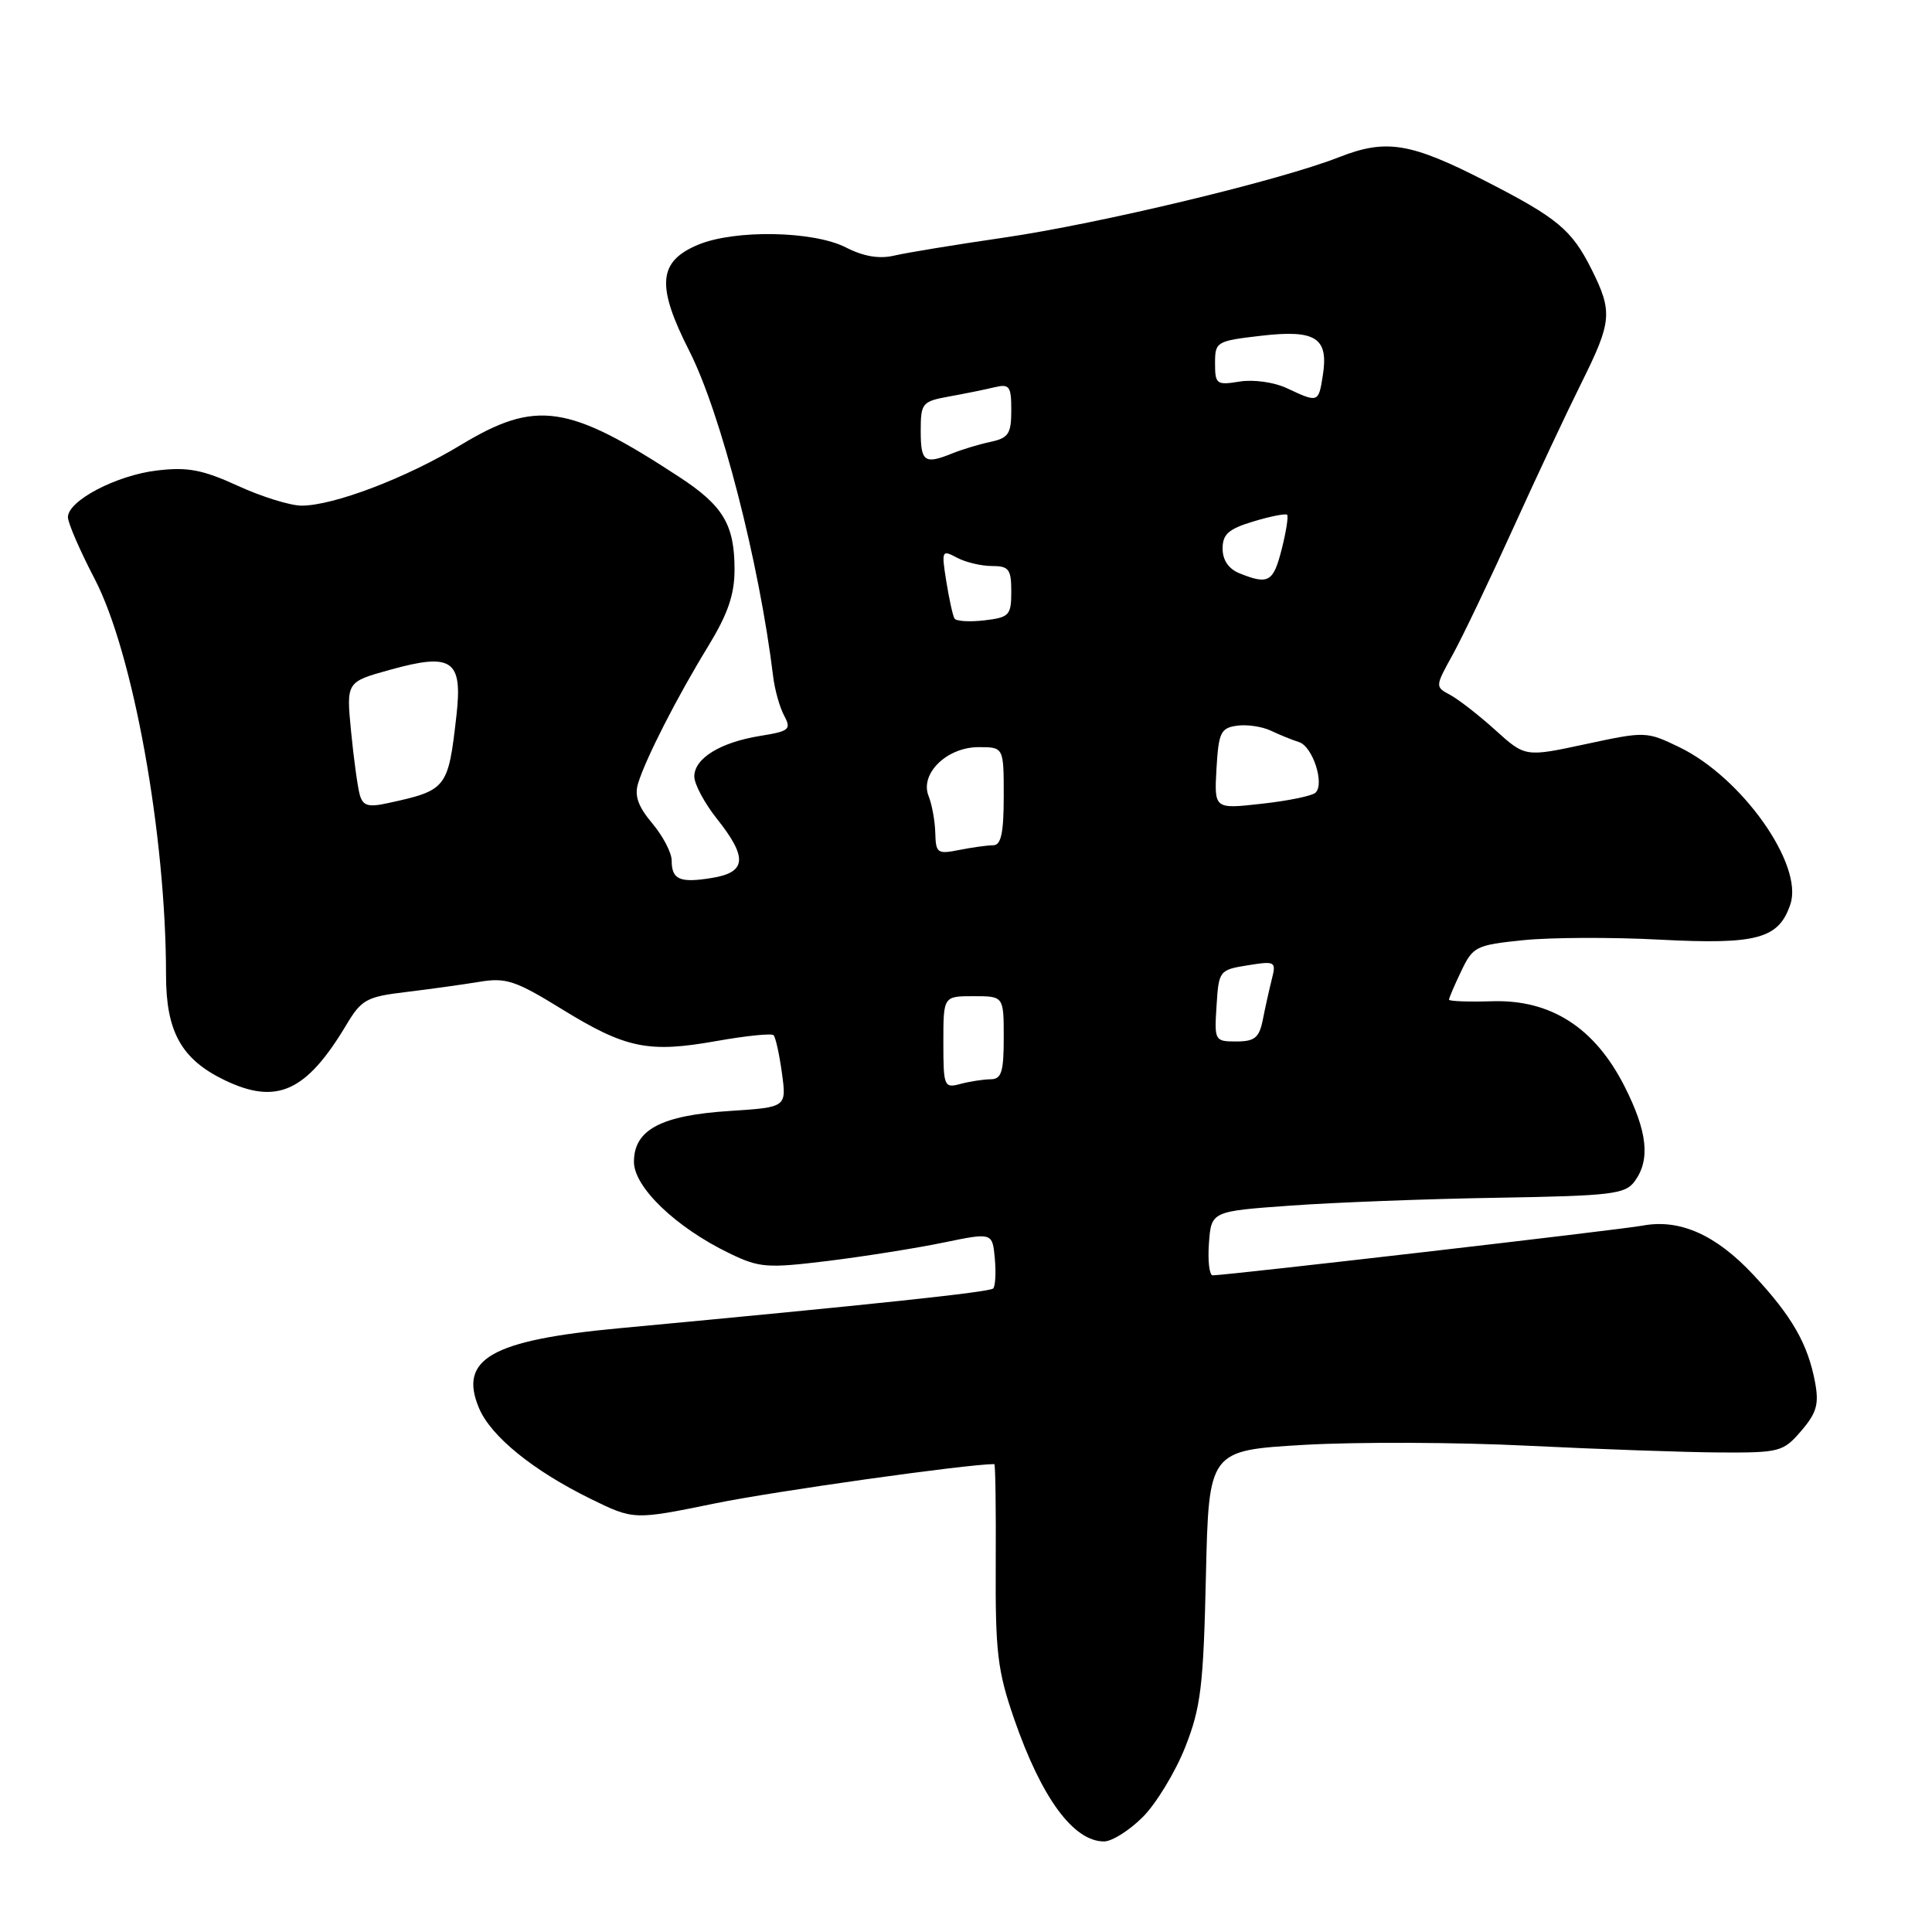 <?xml version="1.0" encoding="UTF-8" standalone="no"?>
<!DOCTYPE svg PUBLIC "-//W3C//DTD SVG 1.1//EN" "http://www.w3.org/Graphics/SVG/1.1/DTD/svg11.dtd" >
<svg xmlns="http://www.w3.org/2000/svg" xmlns:xlink="http://www.w3.org/1999/xlink" version="1.1" viewBox="0 0 256 256">
 <g >
 <path fill="currentColor"
d=" M 151.44 240.75 C 153.22 238.96 155.74 234.80 157.05 231.50 C 159.12 226.24 159.46 223.45 159.79 208.85 C 160.17 192.19 160.17 192.19 172.83 191.45 C 179.80 191.05 193.15 191.10 202.50 191.57 C 211.85 192.03 223.25 192.43 227.84 192.46 C 235.82 192.50 236.28 192.38 238.67 189.60 C 240.72 187.21 241.05 186.06 240.50 183.13 C 239.54 178.05 237.43 174.37 232.30 168.89 C 227.36 163.61 222.57 161.48 217.66 162.40 C 214.79 162.94 162.68 168.97 160.69 168.99 C 160.25 169.00 160.02 167.09 160.19 164.75 C 160.50 160.50 160.50 160.50 171.00 159.75 C 176.78 159.33 189.09 158.86 198.36 158.71 C 213.58 158.45 215.35 158.24 216.61 156.52 C 218.70 153.66 218.30 149.95 215.25 143.93 C 211.32 136.18 205.51 132.44 197.75 132.67 C 194.59 132.77 192.00 132.67 192.00 132.46 C 192.00 132.24 192.73 130.53 193.63 128.66 C 195.17 125.42 195.58 125.22 201.83 124.58 C 205.44 124.21 213.60 124.17 219.95 124.51 C 232.84 125.18 235.71 124.40 237.24 119.80 C 238.98 114.56 230.82 103.03 222.55 99.02 C 218.17 96.90 218.02 96.90 210.11 98.60 C 202.10 100.32 202.10 100.32 198.14 96.74 C 195.96 94.77 193.27 92.68 192.16 92.08 C 190.15 91.01 190.15 90.98 192.49 86.75 C 193.78 84.41 197.38 76.88 200.50 70.00 C 203.62 63.12 207.71 54.42 209.59 50.65 C 213.58 42.62 213.70 41.32 210.90 35.71 C 208.27 30.46 206.41 28.90 196.93 24.04 C 186.89 18.89 183.68 18.37 177.42 20.83 C 169.66 23.89 145.75 29.63 133.00 31.49 C 126.67 32.41 120.16 33.48 118.53 33.86 C 116.50 34.34 114.44 33.99 112.07 32.78 C 107.76 30.59 97.37 30.40 92.50 32.43 C 87.20 34.65 86.94 37.84 91.33 46.49 C 95.51 54.71 100.60 74.49 102.45 89.66 C 102.66 91.39 103.31 93.72 103.90 94.82 C 104.88 96.65 104.60 96.89 100.74 97.51 C 95.45 98.36 92.00 100.48 92.00 102.89 C 92.00 103.90 93.35 106.42 95.00 108.50 C 99.09 113.64 98.92 115.59 94.34 116.33 C 90.07 117.03 89.00 116.56 89.00 114.02 C 89.00 112.99 87.84 110.78 86.43 109.10 C 84.54 106.85 84.04 105.43 84.56 103.77 C 85.59 100.44 89.74 92.32 93.79 85.71 C 96.45 81.35 97.33 78.81 97.33 75.46 C 97.33 69.53 95.83 67.01 90.02 63.21 C 75.27 53.55 71.04 52.93 61.04 58.97 C 53.82 63.34 44.20 67.00 39.96 67.00 C 38.47 67.00 34.66 65.82 31.51 64.37 C 26.83 62.23 24.85 61.86 20.82 62.34 C 15.43 62.97 9.00 66.34 9.00 68.53 C 9.00 69.29 10.59 72.96 12.54 76.70 C 17.65 86.52 22.00 110.67 22.00 129.20 C 22.00 136.69 24.03 140.35 29.71 143.10 C 36.65 146.46 40.57 144.69 45.88 135.82 C 47.89 132.45 48.57 132.07 53.79 131.45 C 56.93 131.07 61.30 130.46 63.50 130.10 C 67.04 129.51 68.29 129.92 74.44 133.71 C 82.93 138.94 85.92 139.55 94.95 137.94 C 98.83 137.25 102.23 136.90 102.50 137.17 C 102.77 137.44 103.27 139.70 103.61 142.19 C 104.23 146.72 104.23 146.72 96.68 147.21 C 87.59 147.79 84.00 149.70 84.00 153.95 C 84.00 157.31 89.57 162.65 96.65 166.07 C 100.62 167.99 101.62 168.07 109.72 167.08 C 114.55 166.48 121.42 165.39 125.00 164.65 C 131.50 163.31 131.50 163.31 131.82 166.76 C 131.99 168.65 131.89 170.44 131.60 170.73 C 131.12 171.21 116.04 172.82 82.04 176.00 C 65.10 177.58 60.73 180.07 63.47 186.58 C 65.04 190.32 70.62 194.85 78.25 198.60 C 83.98 201.41 83.98 201.41 94.74 199.21 C 102.65 197.59 128.16 194.00 131.75 194.00 C 131.90 194.00 131.98 199.96 131.94 207.25 C 131.88 218.92 132.17 221.37 134.38 227.77 C 138.00 238.23 142.23 244.00 146.29 244.00 C 147.34 244.00 149.66 242.54 151.44 240.75 Z  M 125.00 138.12 C 125.00 132.00 125.00 132.00 129.00 132.00 C 133.00 132.00 133.00 132.00 133.00 137.50 C 133.00 142.07 132.70 143.00 131.25 143.01 C 130.29 143.02 128.49 143.30 127.25 143.63 C 125.10 144.21 125.00 143.97 125.00 138.12 Z  M 161.20 133.26 C 161.49 128.62 161.57 128.51 165.32 127.91 C 169.00 127.32 169.12 127.39 168.52 129.76 C 168.18 131.12 167.64 133.53 167.33 135.12 C 166.85 137.51 166.25 138.00 163.82 138.00 C 160.95 138.00 160.90 137.90 161.20 133.26 Z  M 123.93 110.38 C 123.89 108.79 123.49 106.60 123.05 105.50 C 121.84 102.54 125.45 99.00 129.67 99.00 C 133.00 99.00 133.00 99.00 133.00 105.50 C 133.00 110.35 132.65 112.00 131.62 112.00 C 130.87 112.00 128.84 112.28 127.12 112.62 C 124.21 113.21 124.00 113.05 123.93 110.38 Z  M 47.67 105.31 C 47.39 104.31 46.87 100.54 46.52 96.93 C 45.88 90.36 45.88 90.36 51.65 88.76 C 59.91 86.46 61.32 87.42 60.48 94.82 C 59.38 104.51 59.22 104.72 51.34 106.43 C 48.78 106.99 48.08 106.77 47.67 105.31 Z  M 161.19 101.85 C 161.47 97.07 161.75 96.46 163.90 96.16 C 165.22 95.97 167.24 96.27 168.40 96.82 C 169.55 97.37 171.23 98.05 172.12 98.33 C 173.94 98.90 175.55 103.87 174.31 105.04 C 173.86 105.46 170.66 106.12 167.19 106.50 C 160.89 107.21 160.89 107.21 161.19 101.85 Z  M 126.48 81.96 C 126.25 81.60 125.77 79.39 125.39 77.04 C 124.74 72.95 124.79 72.82 126.79 73.89 C 127.93 74.50 130.02 75.00 131.43 75.00 C 133.68 75.00 134.00 75.42 134.00 78.39 C 134.00 81.53 133.74 81.81 130.44 82.20 C 128.48 82.43 126.70 82.32 126.48 81.96 Z  M 164.25 75.97 C 162.80 75.39 162.00 74.22 162.00 72.69 C 162.00 70.78 162.80 70.08 166.10 69.09 C 168.35 68.41 170.35 68.02 170.55 68.21 C 170.74 68.41 170.42 70.46 169.83 72.78 C 168.72 77.14 168.08 77.51 164.25 75.97 Z  M 122.00 57.11 C 122.00 53.41 122.18 53.19 125.75 52.54 C 127.81 52.17 130.51 51.62 131.75 51.32 C 133.77 50.84 134.00 51.16 134.00 54.37 C 134.00 57.48 133.63 58.04 131.25 58.55 C 129.74 58.87 127.47 59.56 126.20 60.07 C 122.50 61.57 122.00 61.21 122.00 57.11 Z  M 170.50 51.43 C 168.81 50.64 166.08 50.26 164.25 50.56 C 161.20 51.06 161.00 50.91 161.00 48.14 C 161.00 45.28 161.17 45.18 167.10 44.49 C 174.35 43.65 176.07 44.75 175.28 49.75 C 174.71 53.38 174.68 53.39 170.50 51.43 Z "/>
</g>
</svg>